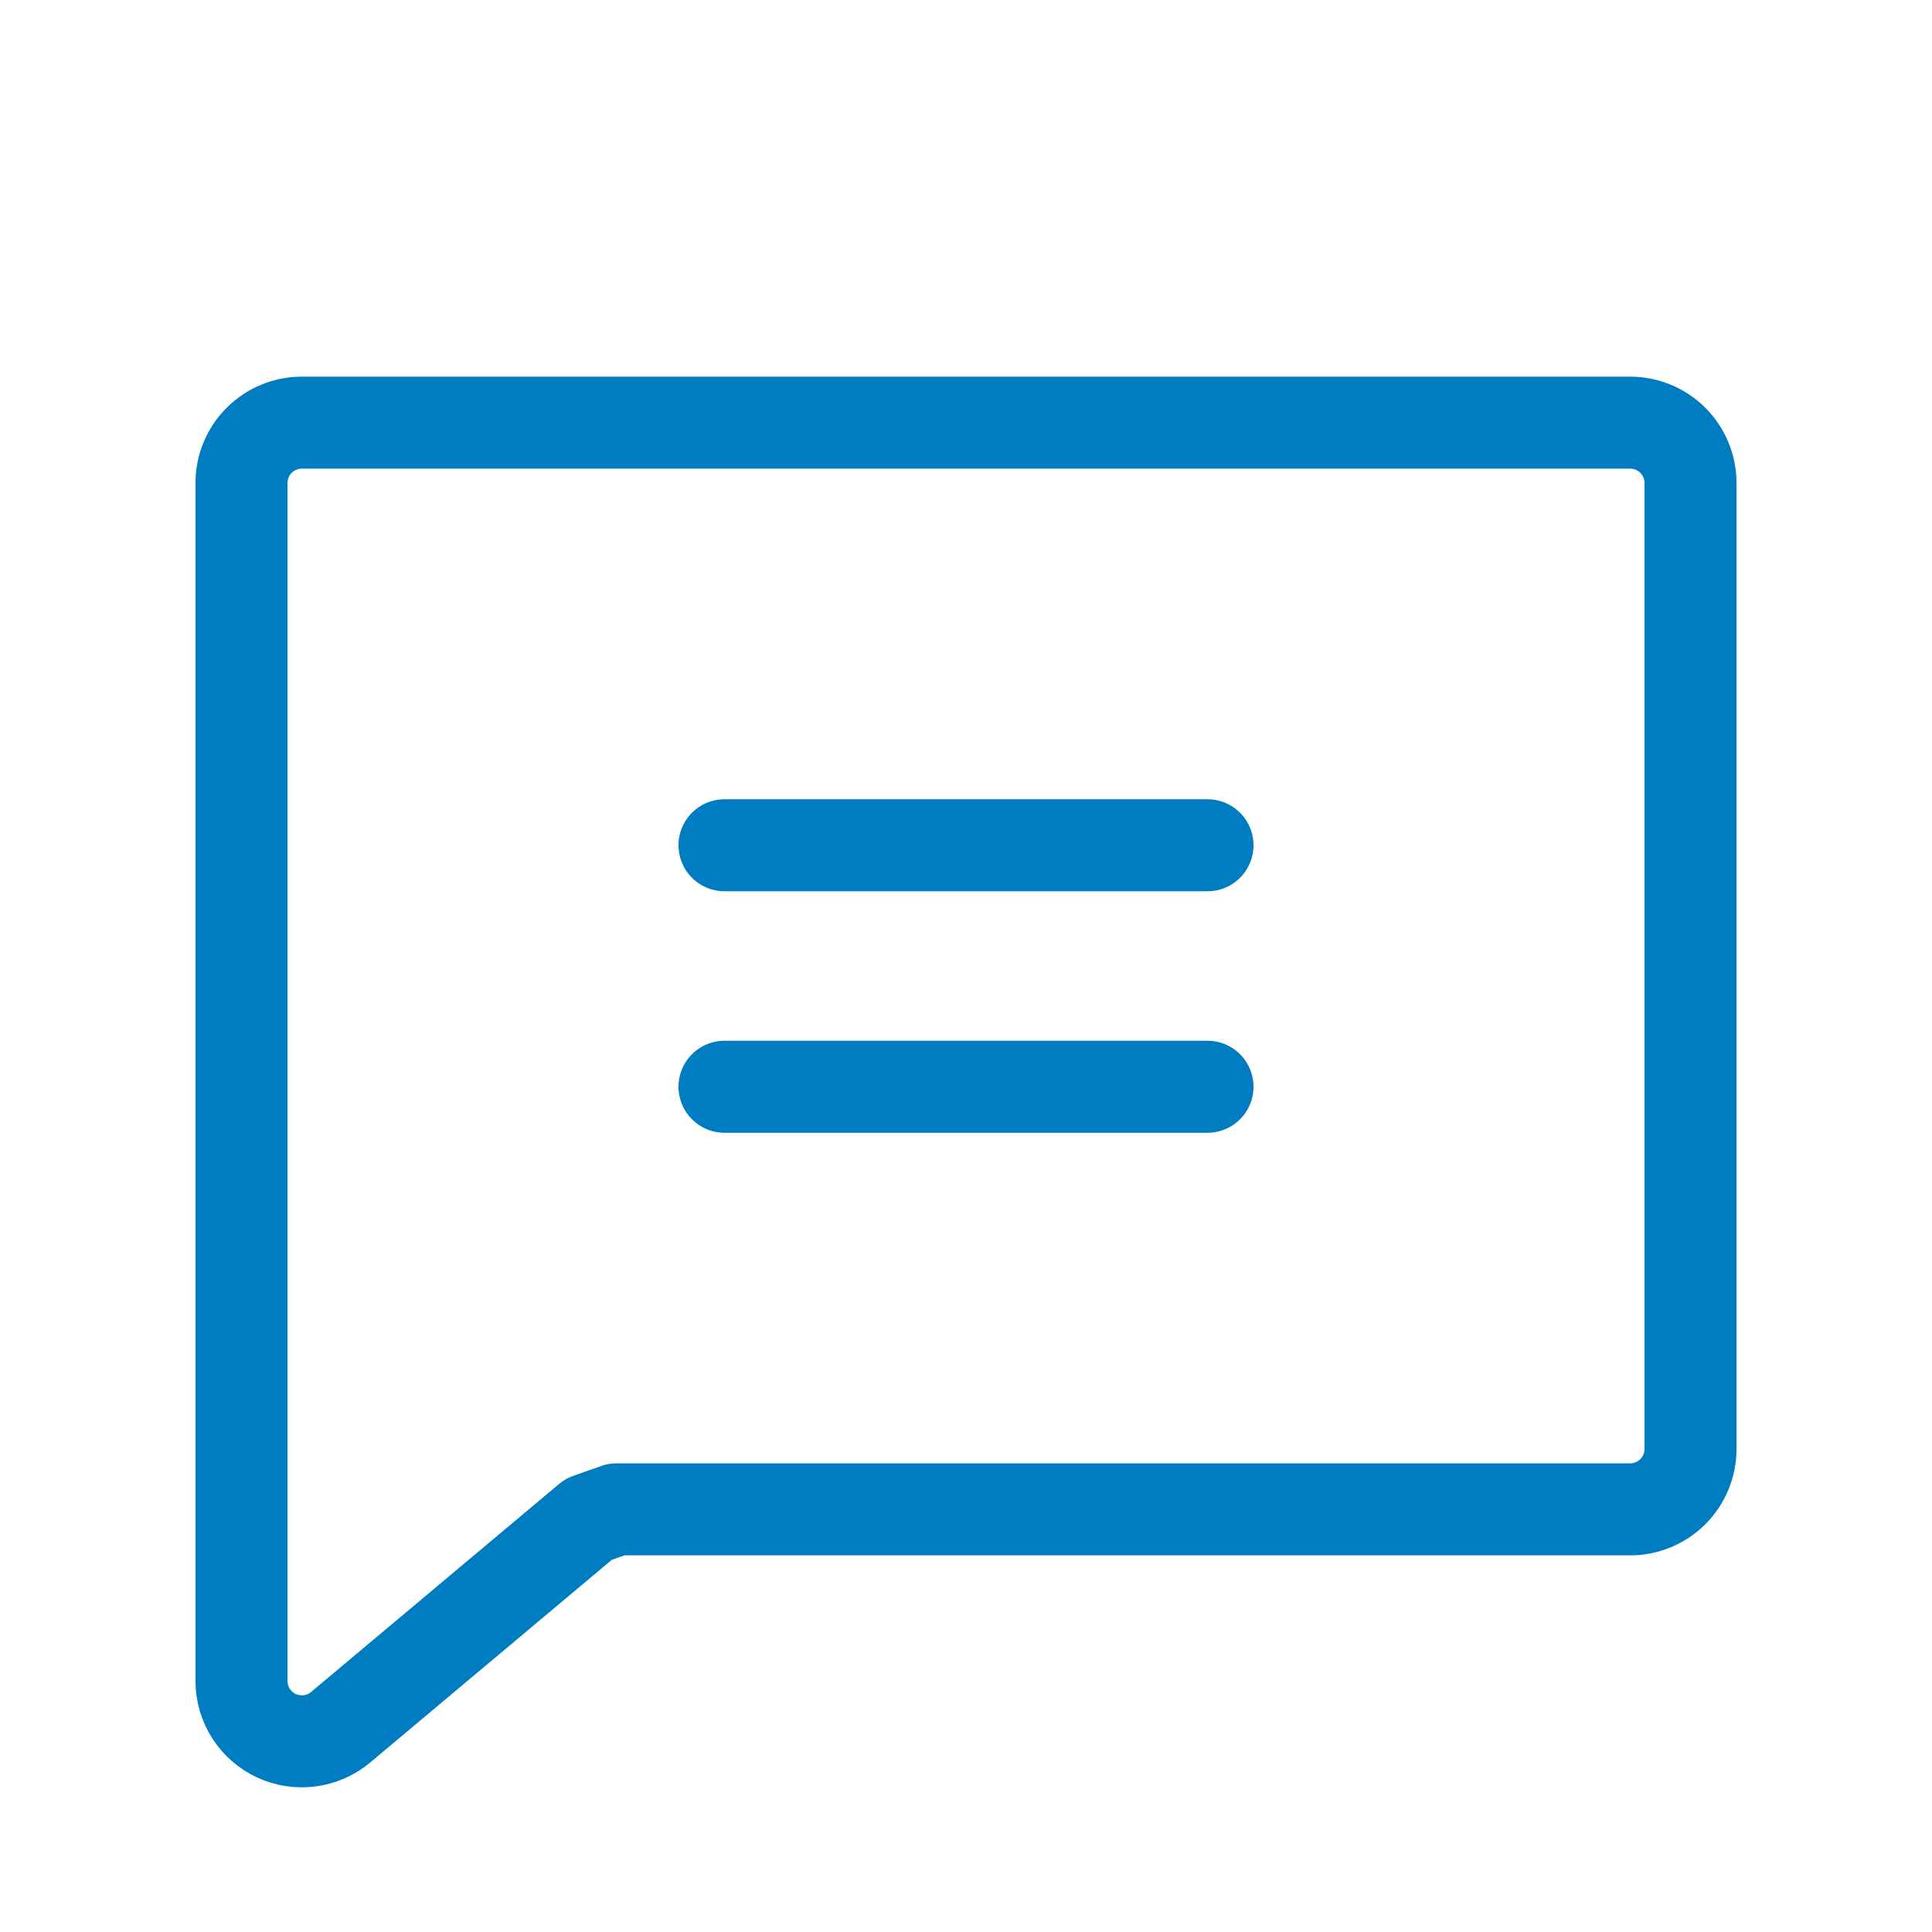 <svg width="42" height="42" viewBox="0 0 42 42" fill="none" xmlns="http://www.w3.org/2000/svg">
<path d="M12.797 33.026L7.399 37.554C7.208 37.712 6.976 37.813 6.73 37.844C6.484 37.876 6.233 37.837 6.008 37.733C5.783 37.628 5.593 37.461 5.458 37.253C5.324 37.044 5.252 36.801 5.25 36.553V10.5C5.25 10.152 5.388 9.818 5.634 9.572C5.881 9.326 6.214 9.188 6.562 9.188H35.438C35.786 9.188 36.119 9.326 36.366 9.572C36.612 9.818 36.75 10.152 36.75 10.5V31.5C36.75 31.848 36.612 32.182 36.366 32.428C36.119 32.674 35.786 32.812 35.438 32.812H13.404L12.797 33.026Z" stroke="#007CC0" stroke-width="2" stroke-linecap="round" stroke-linejoin="round"/>
<path d="M15.75 18.375H26.25" stroke="#007CC0" stroke-width="2" stroke-linecap="round" stroke-linejoin="round"/>
<path d="M15.75 23.625H26.25" stroke="#007CC0" stroke-width="2" stroke-linecap="round" stroke-linejoin="round"/>
</svg>
